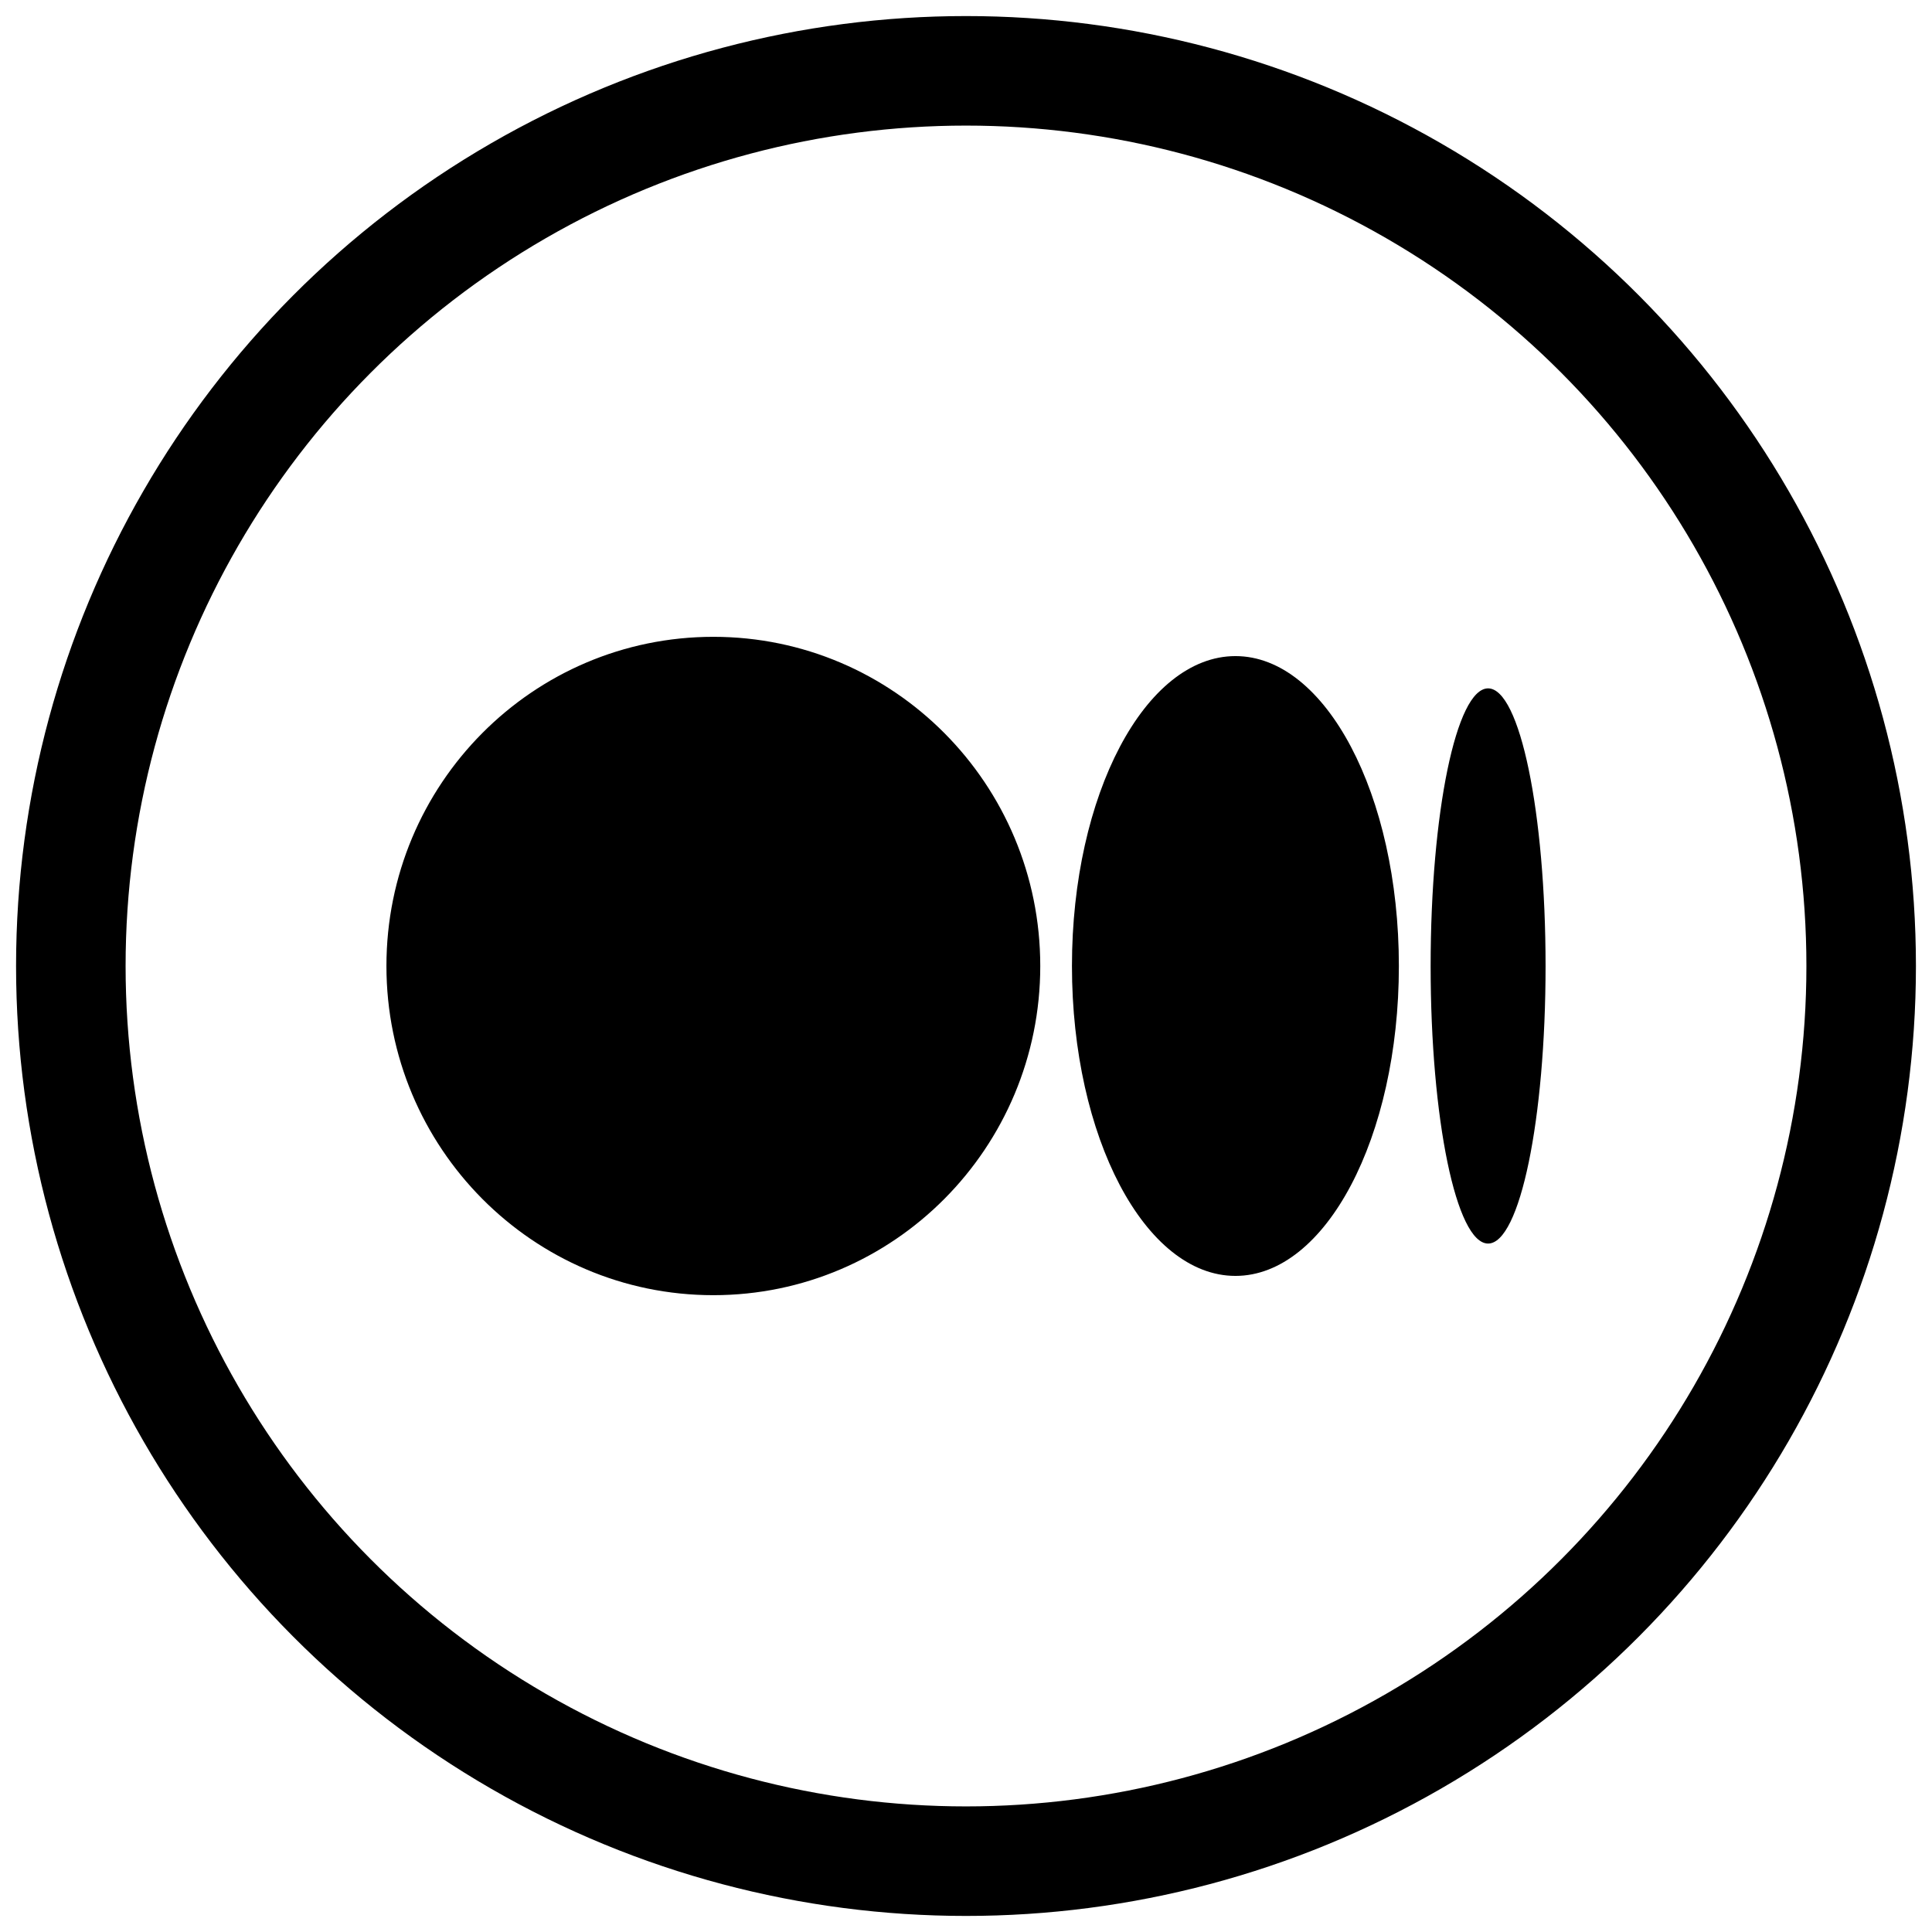 <svg width="100" height="100" viewBox="0 0 26.458 26.458" xml:space="preserve" xmlns="http://www.w3.org/2000/svg"><circle style="fill:none;stroke:#000;stroke-width:1.5;stroke-linecap:round;stroke-linejoin:round;stroke-dasharray:none" cx="13.229" cy="13.229" r="12.259"/><g data-name="Layer 2"><g data-name="Layer 1"><path d="M14.246 13.23c0 2.489-2.005 4.507-4.477 4.507-2.473 0-4.477-2.019-4.477-4.508 0-2.49 2.004-4.508 4.477-4.508 2.473 0 4.477 2.018 4.477 4.508M19.157 13.23c0 2.343-1.002 4.243-2.238 4.243-1.237 0-2.239-1.9-2.239-4.244 0-2.343 1.002-4.244 2.239-4.244 1.236 0 2.238 1.9 2.238 4.244M21.166 13.23c0 2.098-.352 3.8-.787 3.8-.435 0-.787-1.701-.787-3.8 0-2.1.352-3.803.787-3.803.435 0 .787 1.702.787 3.802"/></g></g></svg>